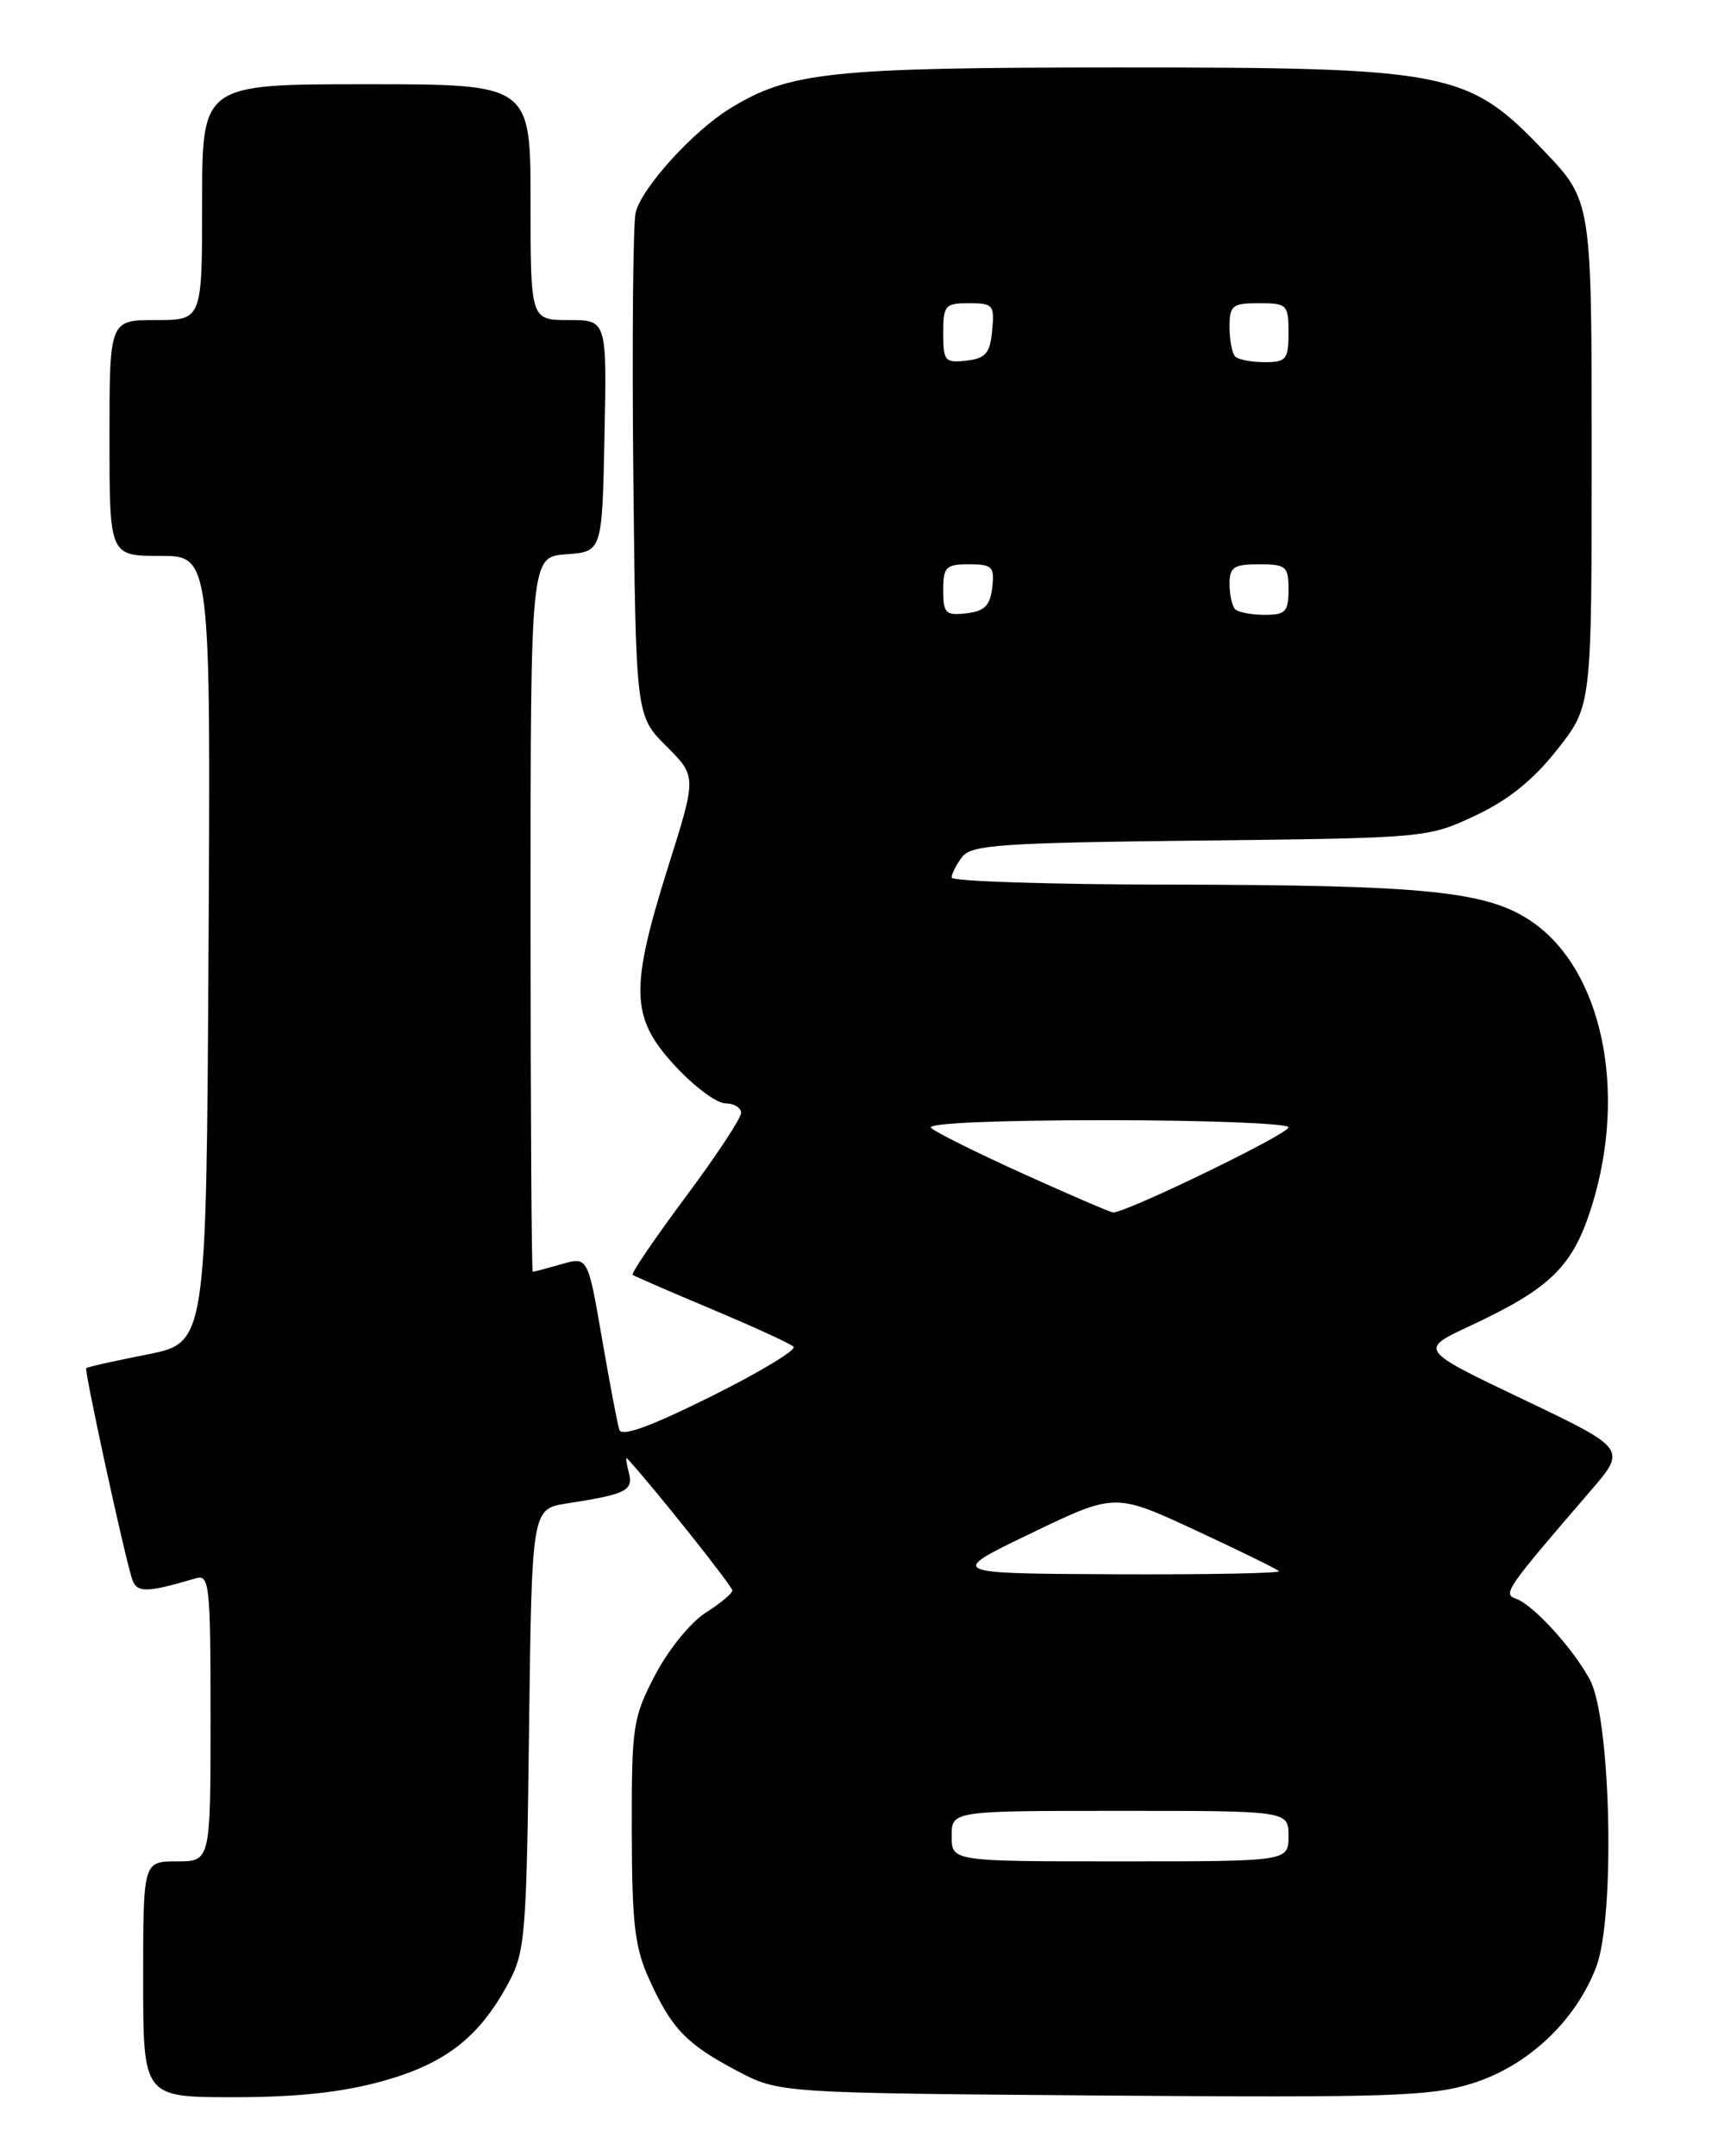 <?xml version="1.0" encoding="UTF-8" standalone="no"?>
<!DOCTYPE svg PUBLIC "-//W3C//DTD SVG 1.1//EN" "http://www.w3.org/Graphics/SVG/1.1/DTD/svg11.dtd" >
<svg xmlns="http://www.w3.org/2000/svg" xmlns:xlink="http://www.w3.org/1999/xlink" version="1.1" viewBox="0 0 204 256">
 <g >
 <path fill="currentColor"
d=" M 45.35 247.11 C 52.87 245.03 56.88 241.92 60.34 235.50 C 62.37 231.74 62.52 229.90 62.82 205.33 C 63.15 179.15 63.15 179.15 67.32 178.50 C 74.41 177.40 75.23 176.99 74.66 174.80 C 74.37 173.70 74.28 172.96 74.46 173.15 C 77.51 176.45 86.99 188.35 86.96 188.84 C 86.94 189.20 85.50 190.40 83.76 191.50 C 82.01 192.61 79.34 195.90 77.80 198.86 C 75.14 203.95 75.00 204.91 75.02 217.36 C 75.04 228.40 75.37 231.22 77.08 234.98 C 79.74 240.86 81.49 242.68 87.50 245.86 C 92.50 248.50 92.50 248.50 130.90 248.80 C 165.16 249.06 169.90 248.90 174.85 247.35 C 181.43 245.28 187.09 239.96 189.54 233.53 C 191.81 227.59 191.29 204.07 188.79 199.43 C 186.77 195.69 182.05 190.52 180.00 189.81 C 178.41 189.26 178.83 188.66 188.83 177.05 C 193.17 172.02 193.17 172.02 180.83 166.13 C 168.50 160.25 168.50 160.25 174.50 157.45 C 184.18 152.93 186.78 150.37 189.03 143.14 C 193.25 129.54 190.25 115.21 181.96 109.47 C 176.67 105.81 169.49 105.07 138.75 105.03 C 124.59 105.01 113.00 104.64 113.00 104.19 C 113.00 103.75 113.56 102.64 114.25 101.74 C 115.34 100.31 118.87 100.06 142.50 99.80 C 169.32 99.50 169.54 99.48 175.15 96.85 C 179.08 95.01 182.03 92.64 184.90 89.01 C 189.00 83.82 189.00 83.82 189.00 53.84 C 189.00 23.85 189.00 23.85 183.34 17.92 C 174.28 8.42 172.10 8.00 132.64 8.01 C 98.57 8.02 93.71 8.54 86.62 12.92 C 82.24 15.63 76.22 22.28 75.48 25.22 C 75.17 26.48 75.04 40.43 75.20 56.23 C 75.50 84.97 75.50 84.97 79.11 88.58 C 82.72 92.18 82.72 92.18 79.36 102.84 C 74.76 117.47 74.87 120.82 80.13 126.52 C 82.40 128.99 85.10 131.00 86.13 131.00 C 87.16 131.00 88.00 131.51 88.00 132.14 C 88.00 132.76 85.02 137.28 81.37 142.17 C 77.73 147.07 74.91 151.21 75.12 151.36 C 75.33 151.52 79.55 153.35 84.50 155.43 C 89.45 157.51 93.83 159.52 94.23 159.89 C 94.63 160.26 90.23 162.91 84.45 165.79 C 77.24 169.38 73.82 170.62 73.54 169.76 C 73.32 169.07 72.38 164.16 71.47 158.85 C 69.80 149.20 69.80 149.20 66.66 150.10 C 64.93 150.59 63.40 151.00 63.26 151.00 C 63.12 151.00 63.00 131.90 63.00 108.56 C 63.00 66.11 63.00 66.11 67.25 65.81 C 71.50 65.50 71.50 65.50 71.78 51.75 C 72.06 38.00 72.06 38.00 67.53 38.00 C 63.00 38.00 63.00 38.00 63.00 24.00 C 63.00 10.00 63.00 10.00 43.50 10.00 C 24.00 10.00 24.00 10.00 24.00 24.00 C 24.00 38.00 24.00 38.00 18.50 38.00 C 13.00 38.00 13.00 38.00 13.00 52.00 C 13.00 66.00 13.00 66.00 19.01 66.00 C 25.02 66.00 25.02 66.00 24.76 112.71 C 24.50 159.42 24.50 159.42 17.50 160.81 C 13.65 161.57 10.38 162.30 10.24 162.44 C 9.99 162.67 14.56 183.75 15.64 187.33 C 16.18 189.16 17.26 189.16 23.25 187.39 C 24.87 186.90 25.00 188.15 25.00 203.93 C 25.00 221.00 25.00 221.00 21.00 221.00 C 17.00 221.00 17.00 221.00 17.00 235.00 C 17.00 249.00 17.00 249.00 27.77 249.00 C 35.26 249.00 40.62 248.42 45.35 247.11 Z  M 113.00 218.00 C 113.00 215.00 113.00 215.00 133.00 215.00 C 153.00 215.00 153.00 215.00 153.00 218.00 C 153.00 221.00 153.00 221.00 133.00 221.00 C 113.00 221.00 113.00 221.00 113.00 218.00 Z  M 122.44 182.04 C 132.39 177.25 132.39 177.25 141.90 181.66 C 147.13 184.09 151.61 186.28 151.87 186.54 C 152.12 186.79 143.37 186.96 132.42 186.91 C 112.50 186.82 112.50 186.82 122.44 182.04 Z  M 121.50 139.36 C 116.00 136.87 111.07 134.42 110.55 133.91 C 109.98 133.36 118.19 133.00 131.30 133.00 C 143.24 133.00 153.00 133.38 153.00 133.85 C 153.00 134.65 133.57 144.06 132.16 143.95 C 131.80 143.92 127.00 141.85 121.50 139.36 Z  M 112.00 70.07 C 112.00 67.31 112.31 67.00 115.07 67.00 C 117.82 67.00 118.10 67.28 117.82 69.75 C 117.57 71.91 116.91 72.57 114.75 72.82 C 112.28 73.10 112.00 72.82 112.00 70.07 Z  M 146.67 72.33 C 146.30 71.97 146.00 70.62 146.00 69.33 C 146.00 67.33 146.50 67.00 149.50 67.00 C 152.72 67.00 153.00 67.24 153.00 70.00 C 153.00 72.63 152.65 73.00 150.17 73.00 C 148.61 73.00 147.03 72.70 146.67 72.33 Z  M 112.00 39.57 C 112.00 36.25 112.22 36.00 115.06 36.00 C 117.92 36.00 118.11 36.22 117.81 39.25 C 117.55 41.96 117.04 42.55 114.75 42.82 C 112.20 43.11 112.00 42.87 112.00 39.57 Z  M 146.67 42.33 C 146.30 41.97 146.00 40.39 146.00 38.83 C 146.00 36.26 146.32 36.00 149.50 36.00 C 152.83 36.00 153.00 36.17 153.00 39.50 C 153.00 42.68 152.74 43.00 150.17 43.00 C 148.61 43.00 147.03 42.70 146.67 42.33 Z "/>
</g>
</svg>